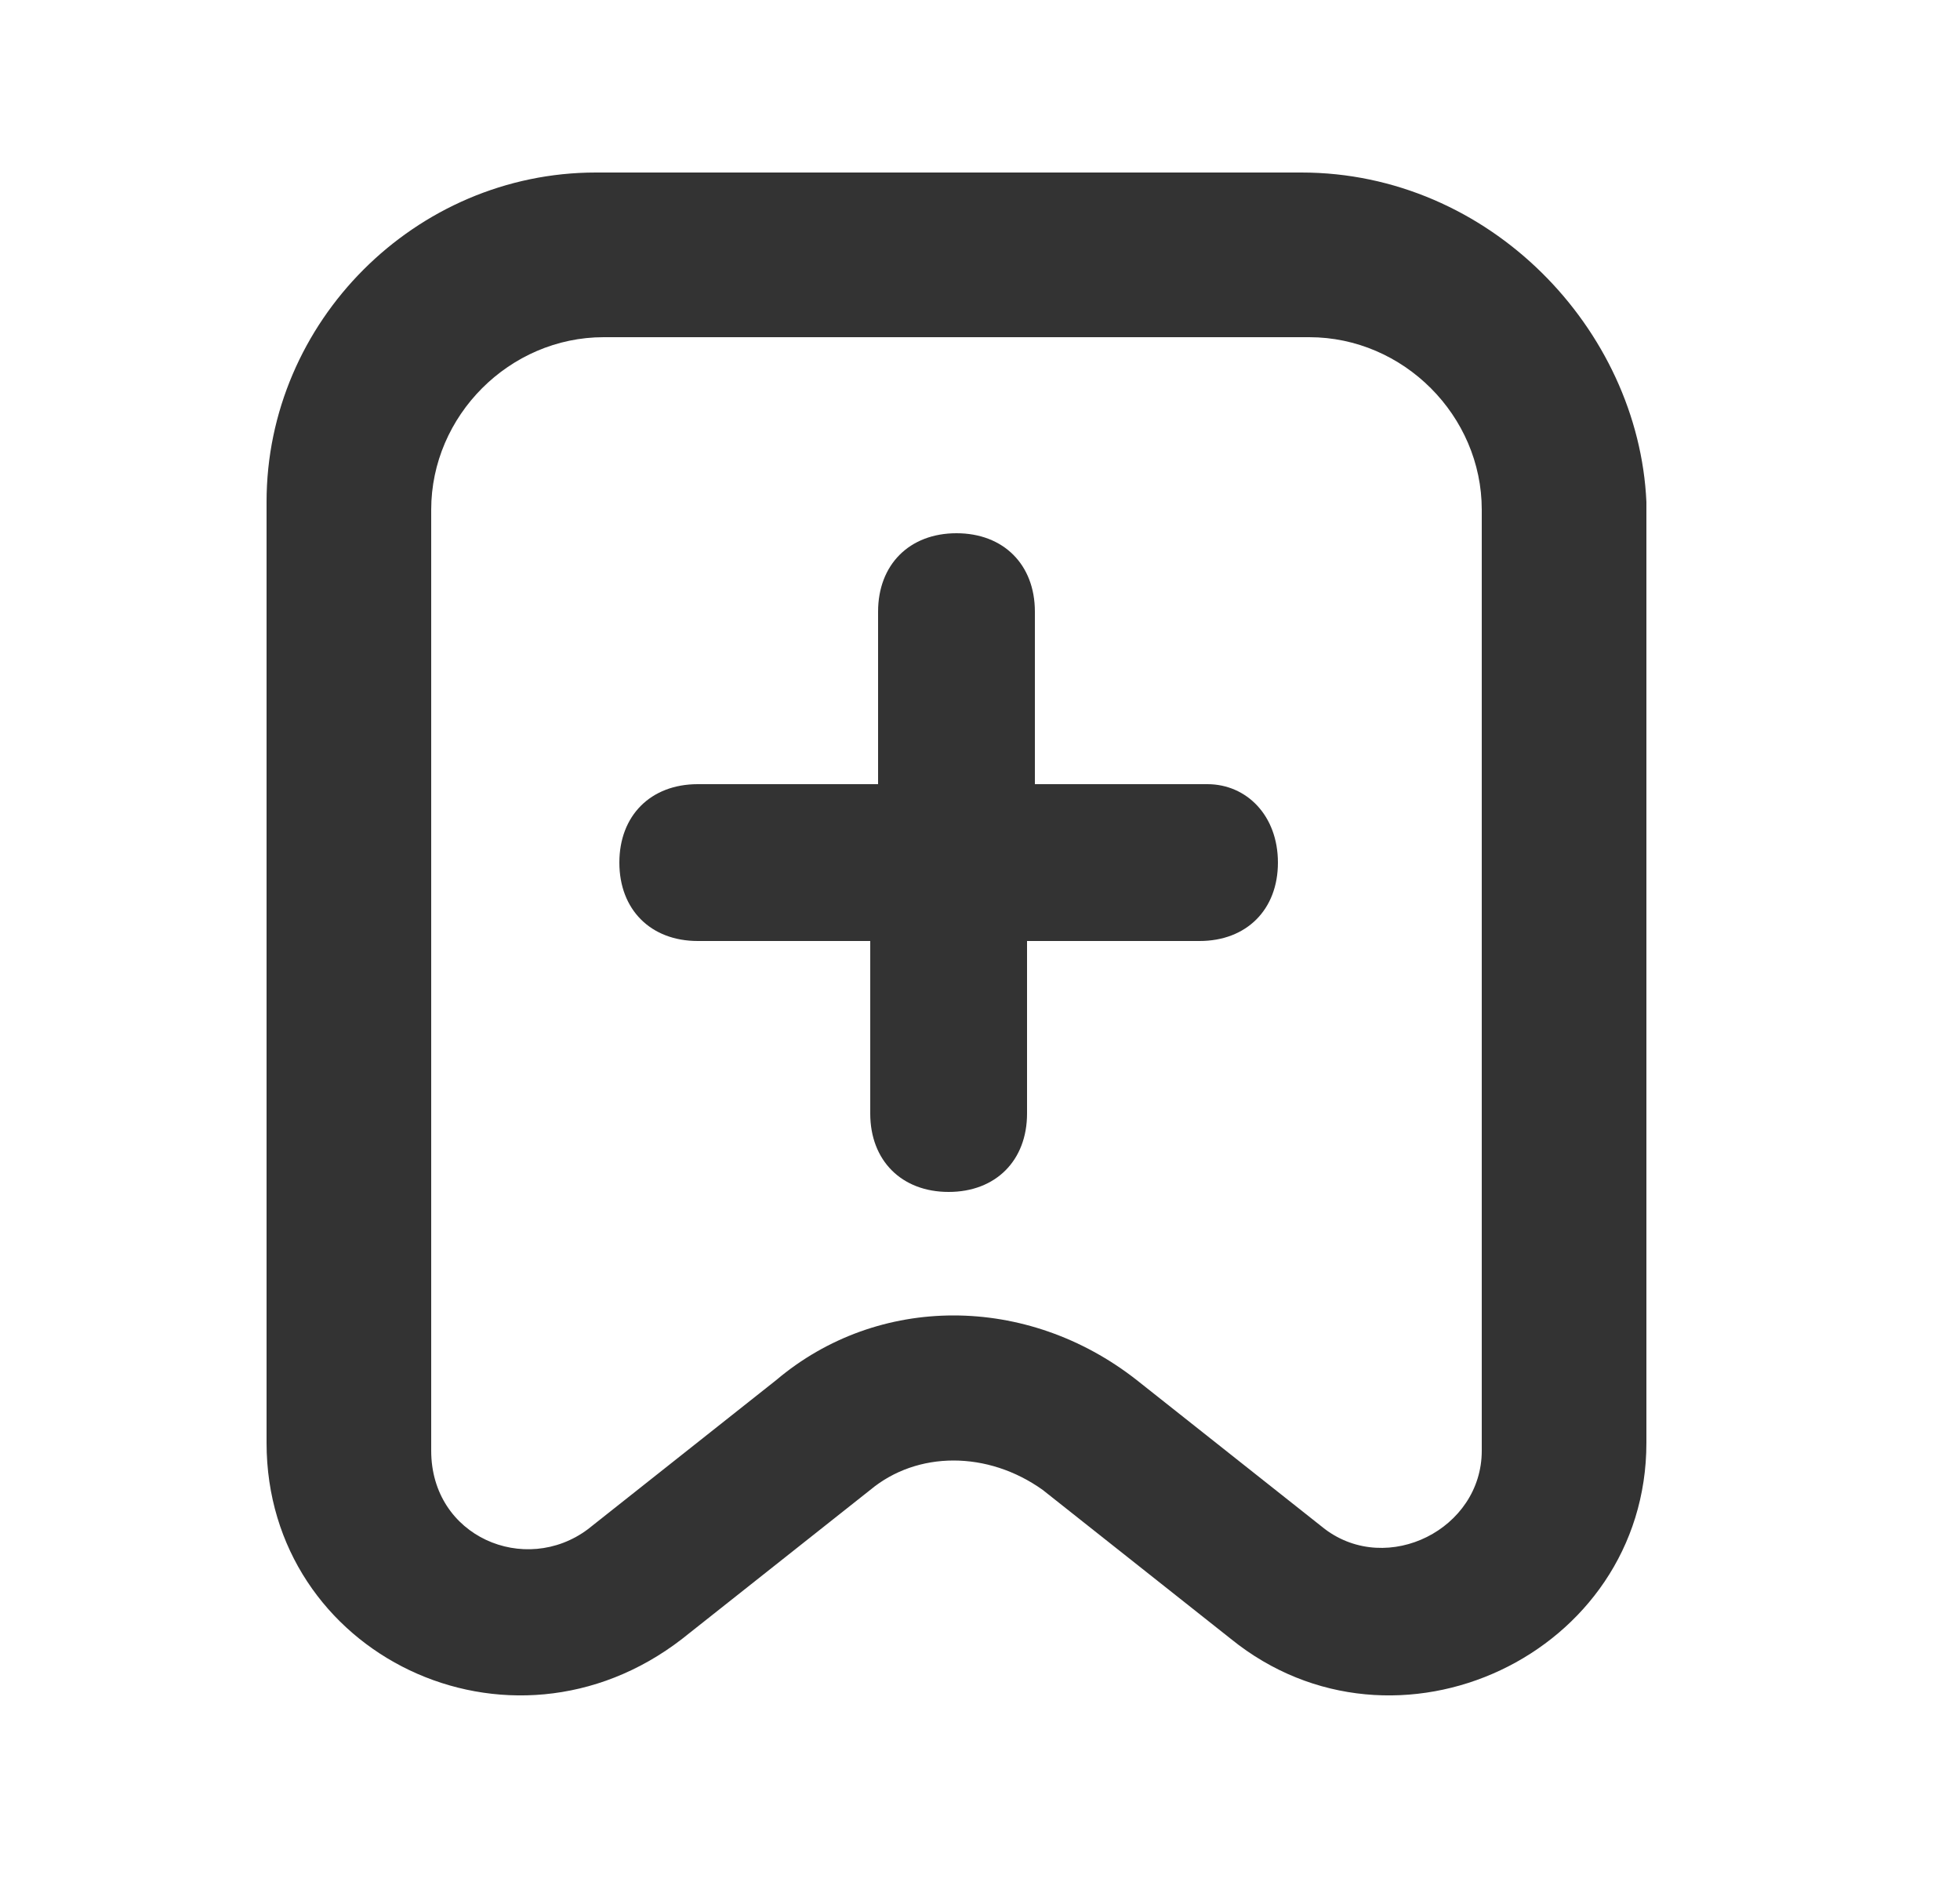 <?xml version="1.0" encoding="utf-8"?>
<!-- Generator: Adobe Illustrator 26.0.3, SVG Export Plug-In . SVG Version: 6.00 Build 0)  -->
<svg version="1.1" id="图层_1" xmlns="http://www.w3.org/2000/svg" xmlns:xlink="http://www.w3.org/1999/xlink" x="0px" y="0px"
	 viewBox="0 0 25 24" style="enable-background:new 0 0 25 24;" xml:space="preserve">
<style type="text/css">
	.st0{fill:#333333;}
</style>
<g>
	<path class="st0" d="M16.6,2.2h-9c-2.3,0-4.2,1.9-4.2,4.2v12c0,2.7,3.1,4.2,5.3,2.5l2.4-1.9c0.6-0.5,1.5-0.5,2.2,0l2.4,1.9
		c2.1,1.7,5.3,0.2,5.3-2.5v-12C20.9,4.2,19,2.2,16.6,2.2z M18.9,18.5c0,1-1.2,1.6-2,1l-2.4-1.9c-1.4-1.1-3.3-1.1-4.6,0l-2.4,1.9
		c-0.8,0.6-2,0.1-2-1v-12c0-1.2,1-2.2,2.2-2.2h9c1.2,0,2.2,1,2.2,2.2V18.5z"/>
	<path class="st0" d="M15.4,10h-2.2V7.8c0-0.6-0.4-1-1-1s-1,0.4-1,1V10H8.9c-0.6,0-1,0.4-1,1s0.4,1,1,1h2.2v2.2c0,0.6,0.4,1,1,1
		s1-0.4,1-1V12h2.2c0.6,0,1-0.4,1-1S15.9,10,15.4,10z"/>
</g>
</svg>

